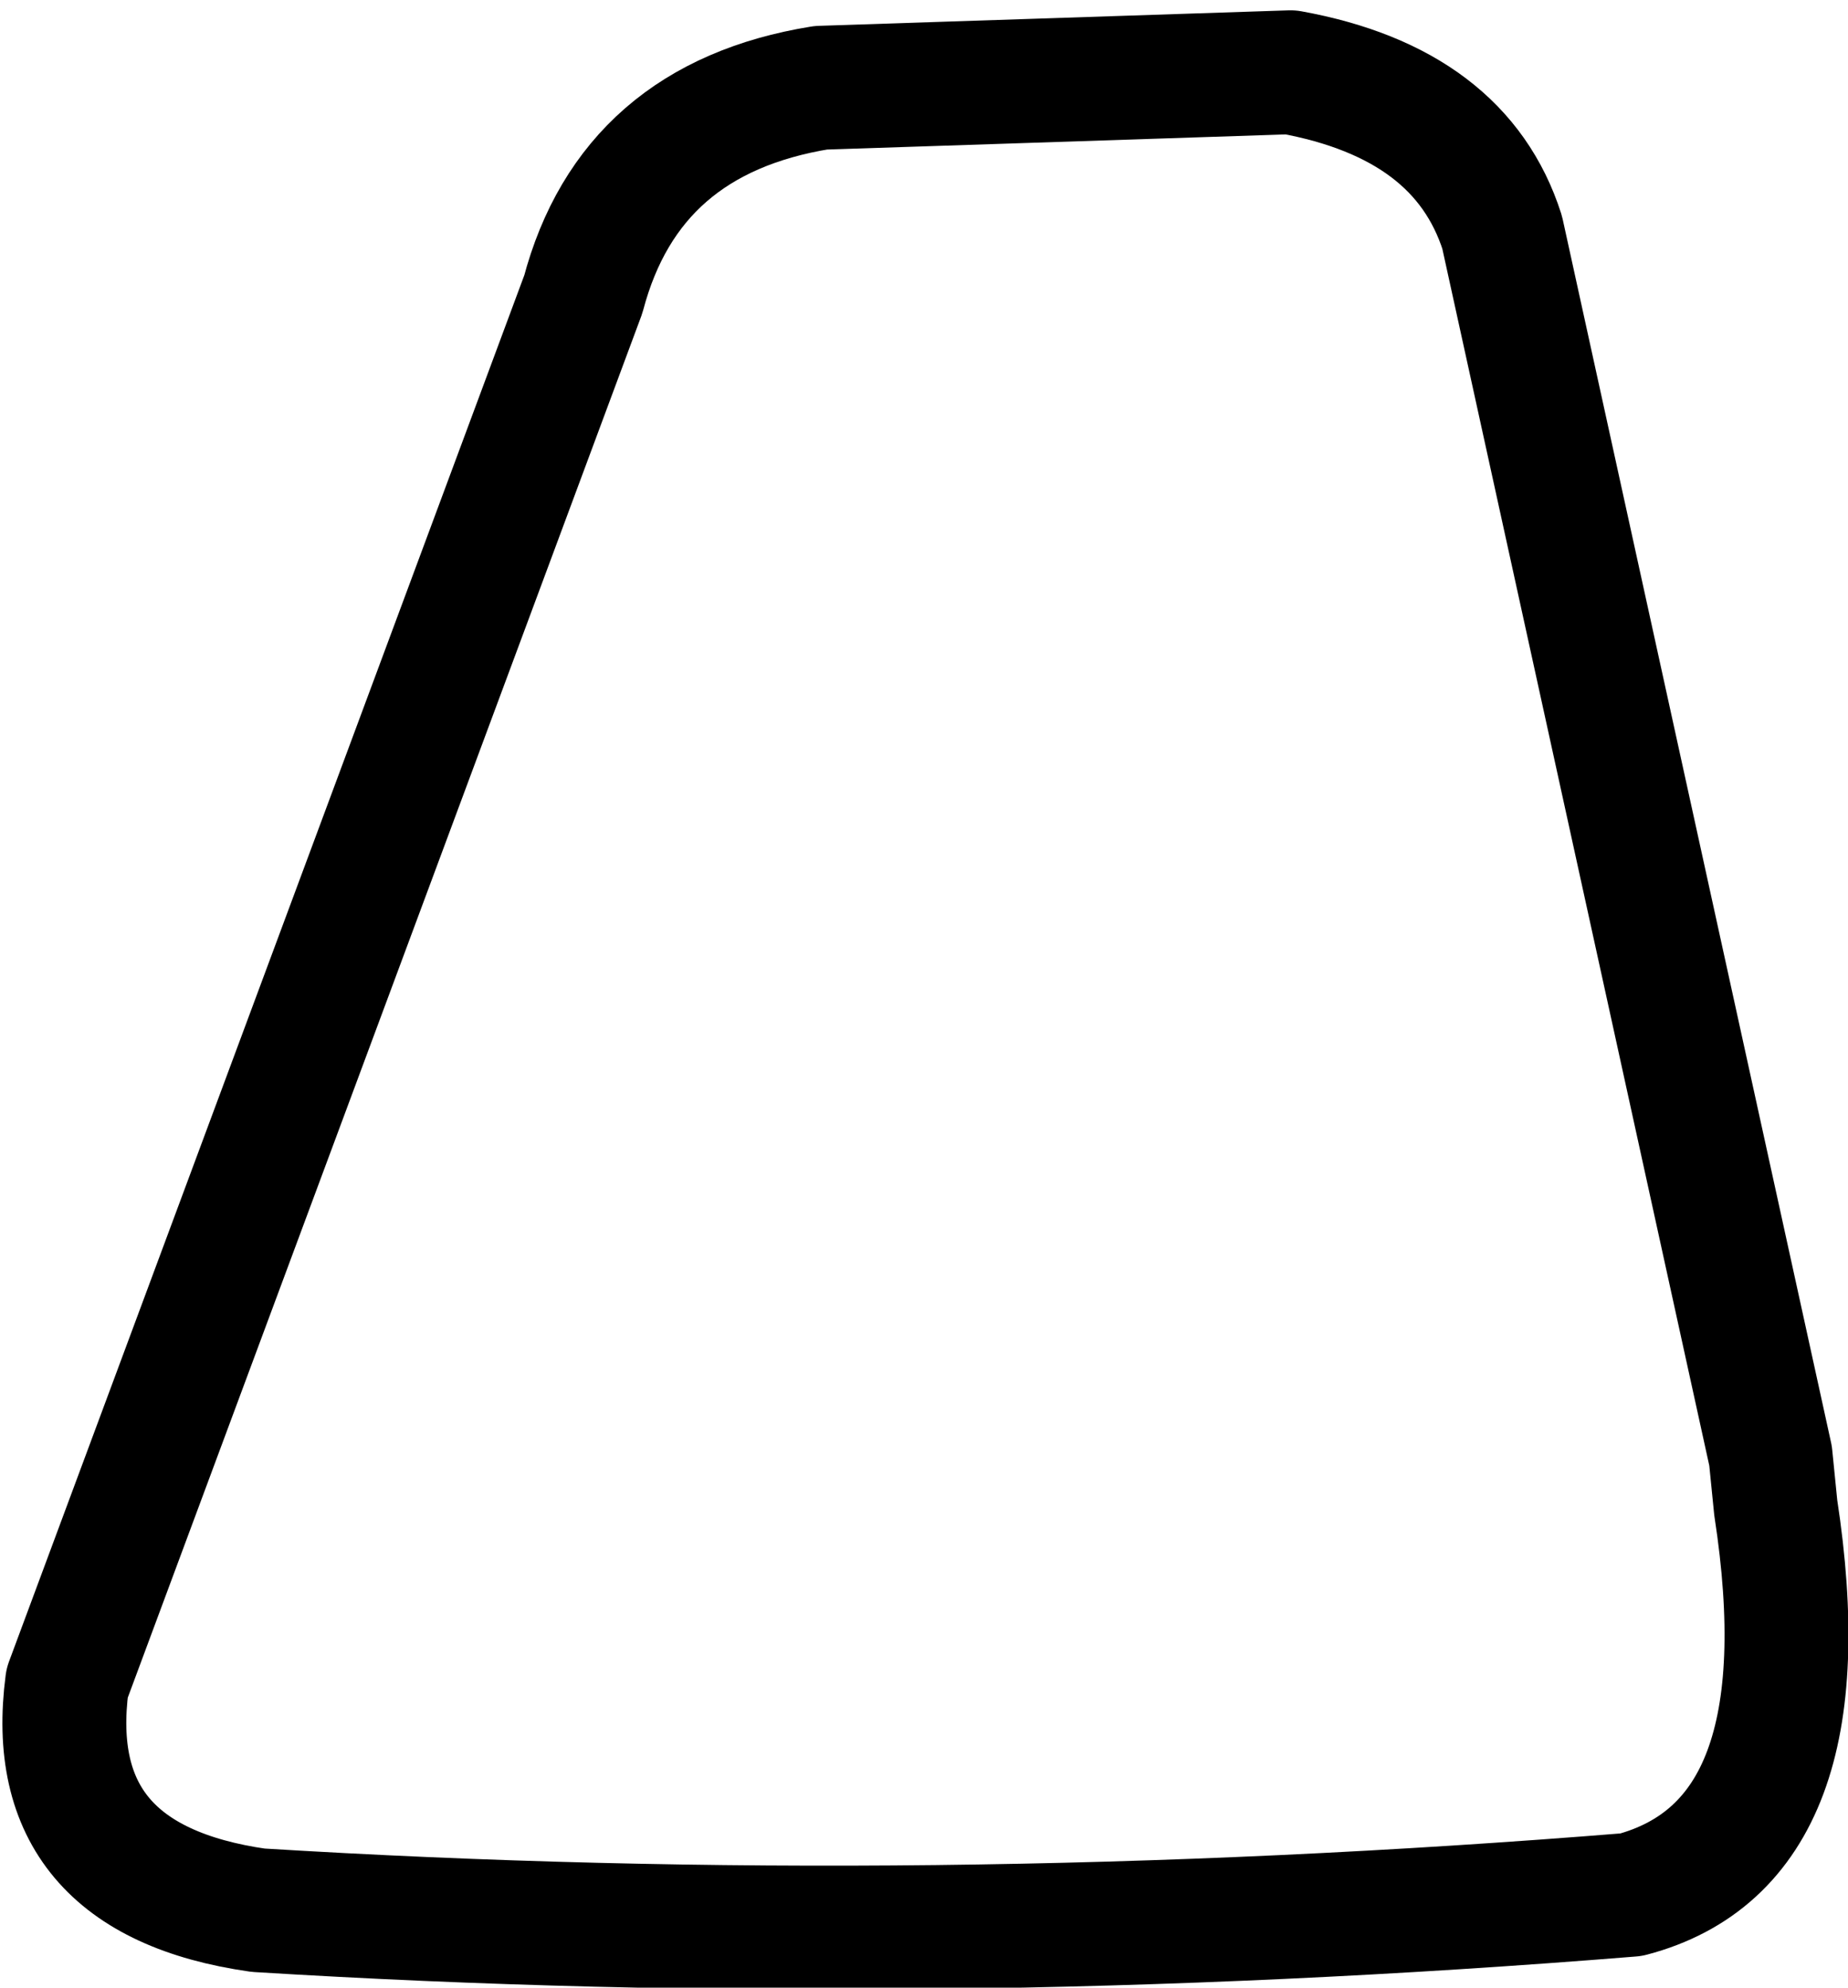 <?xml version="1.0" encoding="UTF-8" standalone="no"?>
<svg xmlns:xlink="http://www.w3.org/1999/xlink" height="19.25px" width="17.9px" xmlns="http://www.w3.org/2000/svg">
  <g transform="matrix(1.0, 0.0, 0.0, 1.0, 8.95, 9.65)">
    <path d="M-8.3 6.65 Q-8.55 8.55 -6.45 8.85 0.05 9.25 6.85 8.7 8.75 8.2 8.25 4.95 L8.2 4.45 5.6 -7.4 Q5.2 -8.65 3.55 -8.95 L-1.0 -8.8 Q-2.85 -8.5 -3.3 -6.8 L-8.3 6.65 Z" fill="none" stroke="#000000" stroke-linecap="round" stroke-linejoin="round" stroke-width="1.2"/>
  </g>
</svg>

